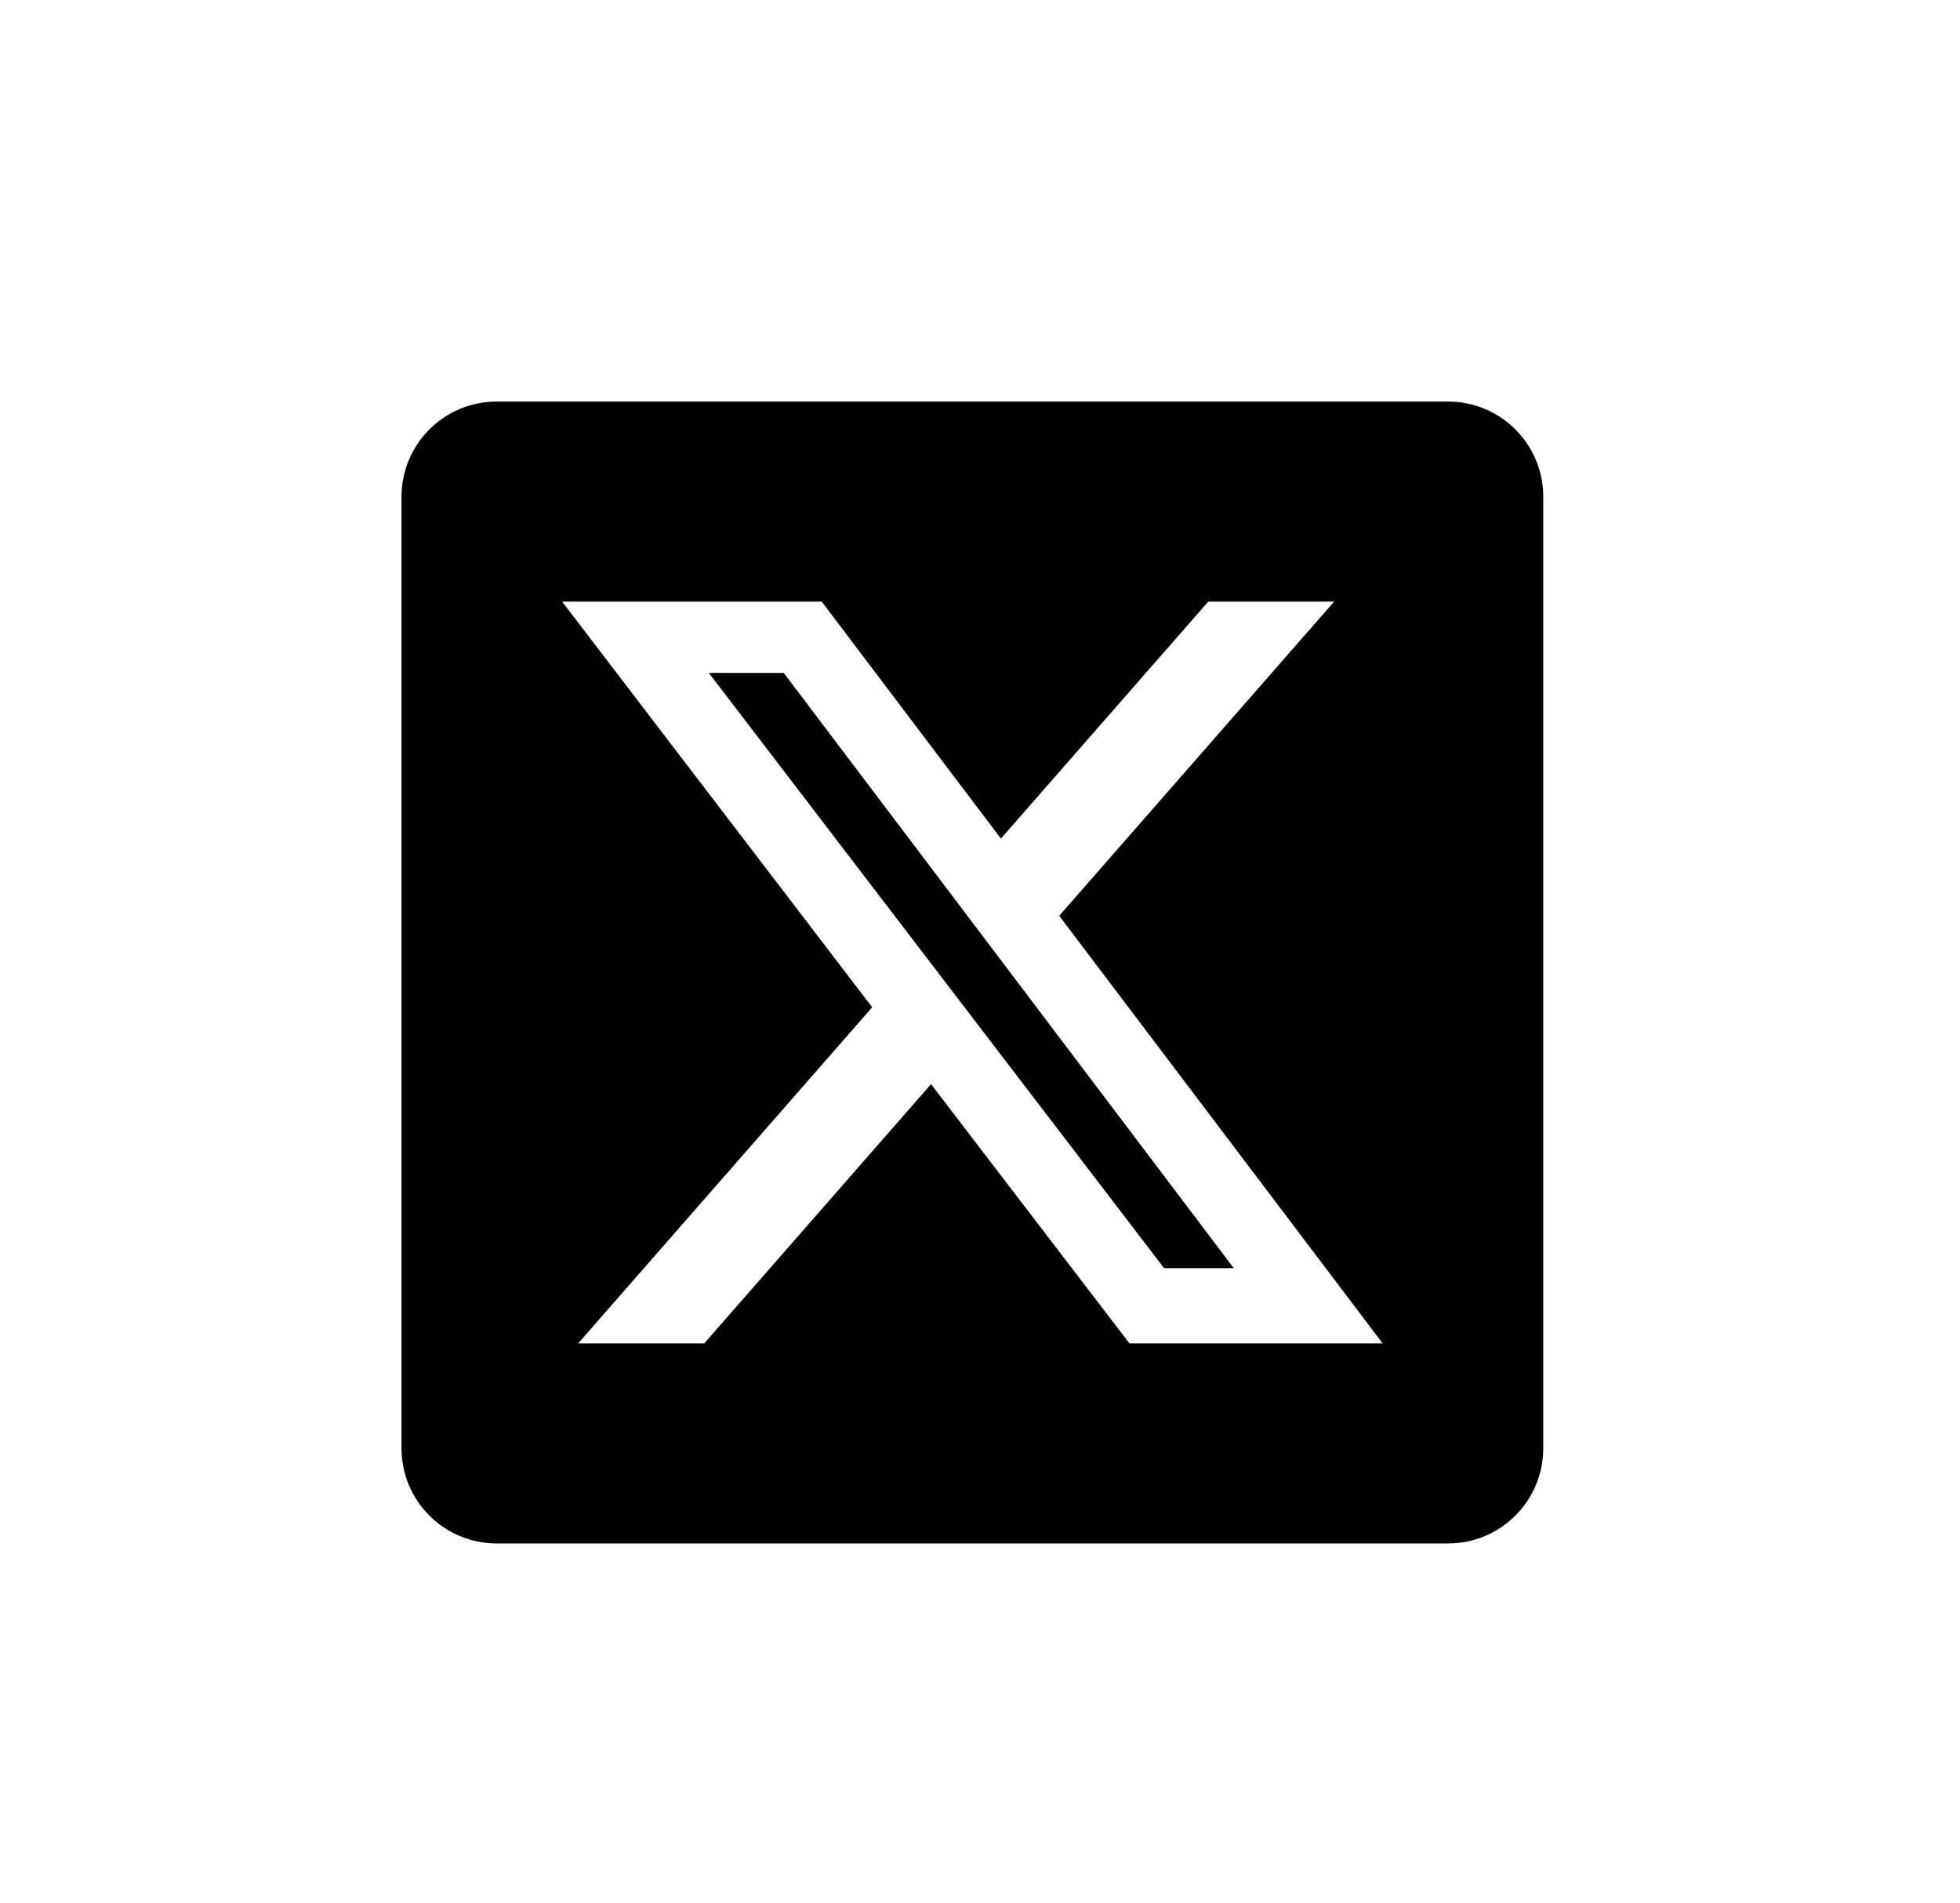 <svg width="103" height="100" viewBox="0 0 103 100" fill="none" xmlns="http://www.w3.org/2000/svg">
<g filter="url(#filter0_d_157_417)">
<path d="M23.1 24.1C23.1 21.339 25.339 19.1 28.1 19.1H78.1C80.861 19.1 83.1 21.339 83.1 24.1V74.1C83.1 76.862 80.861 79.1 78.1 79.1H28.1C25.339 79.1 23.1 76.862 23.1 74.1V24.1Z" fill="black"/>
<path d="M65.496 29.611H72.111L57.663 46.12L74.66 68.589H61.355L50.926 54.966L39.008 68.589H32.383L47.834 50.927L31.54 29.611H45.182L54.599 42.063L65.496 29.611ZM63.173 64.635H66.836L43.187 33.359H39.251L63.173 64.635Z" fill="white"/>
</g>
<defs>
<filter id="filter0_d_157_417" x="5.72205e-06" y="9.72748e-05" width="102.2" height="102.2" filterUnits="userSpaceOnUse" color-interpolation-filters="sRGB">
<feFlood flood-opacity="0" result="BackgroundImageFix"/>
<feColorMatrix in="SourceAlpha" type="matrix" values="0 0 0 0 0 0 0 0 0 0 0 0 0 0 0 0 0 0 127 0" result="hardAlpha"/>
<feOffset dx="-2" dy="2"/>
<feGaussianBlur stdDeviation="10.55"/>
<feComposite in2="hardAlpha" operator="out"/>
<feColorMatrix type="matrix" values="0 0 0 0 1 0 0 0 0 1 0 0 0 0 1 0 0 0 0.49 0"/>
<feBlend mode="normal" in2="BackgroundImageFix" result="effect1_dropShadow_157_417"/>
<feBlend mode="normal" in="SourceGraphic" in2="effect1_dropShadow_157_417" result="shape"/>
</filter>
</defs>
</svg>
